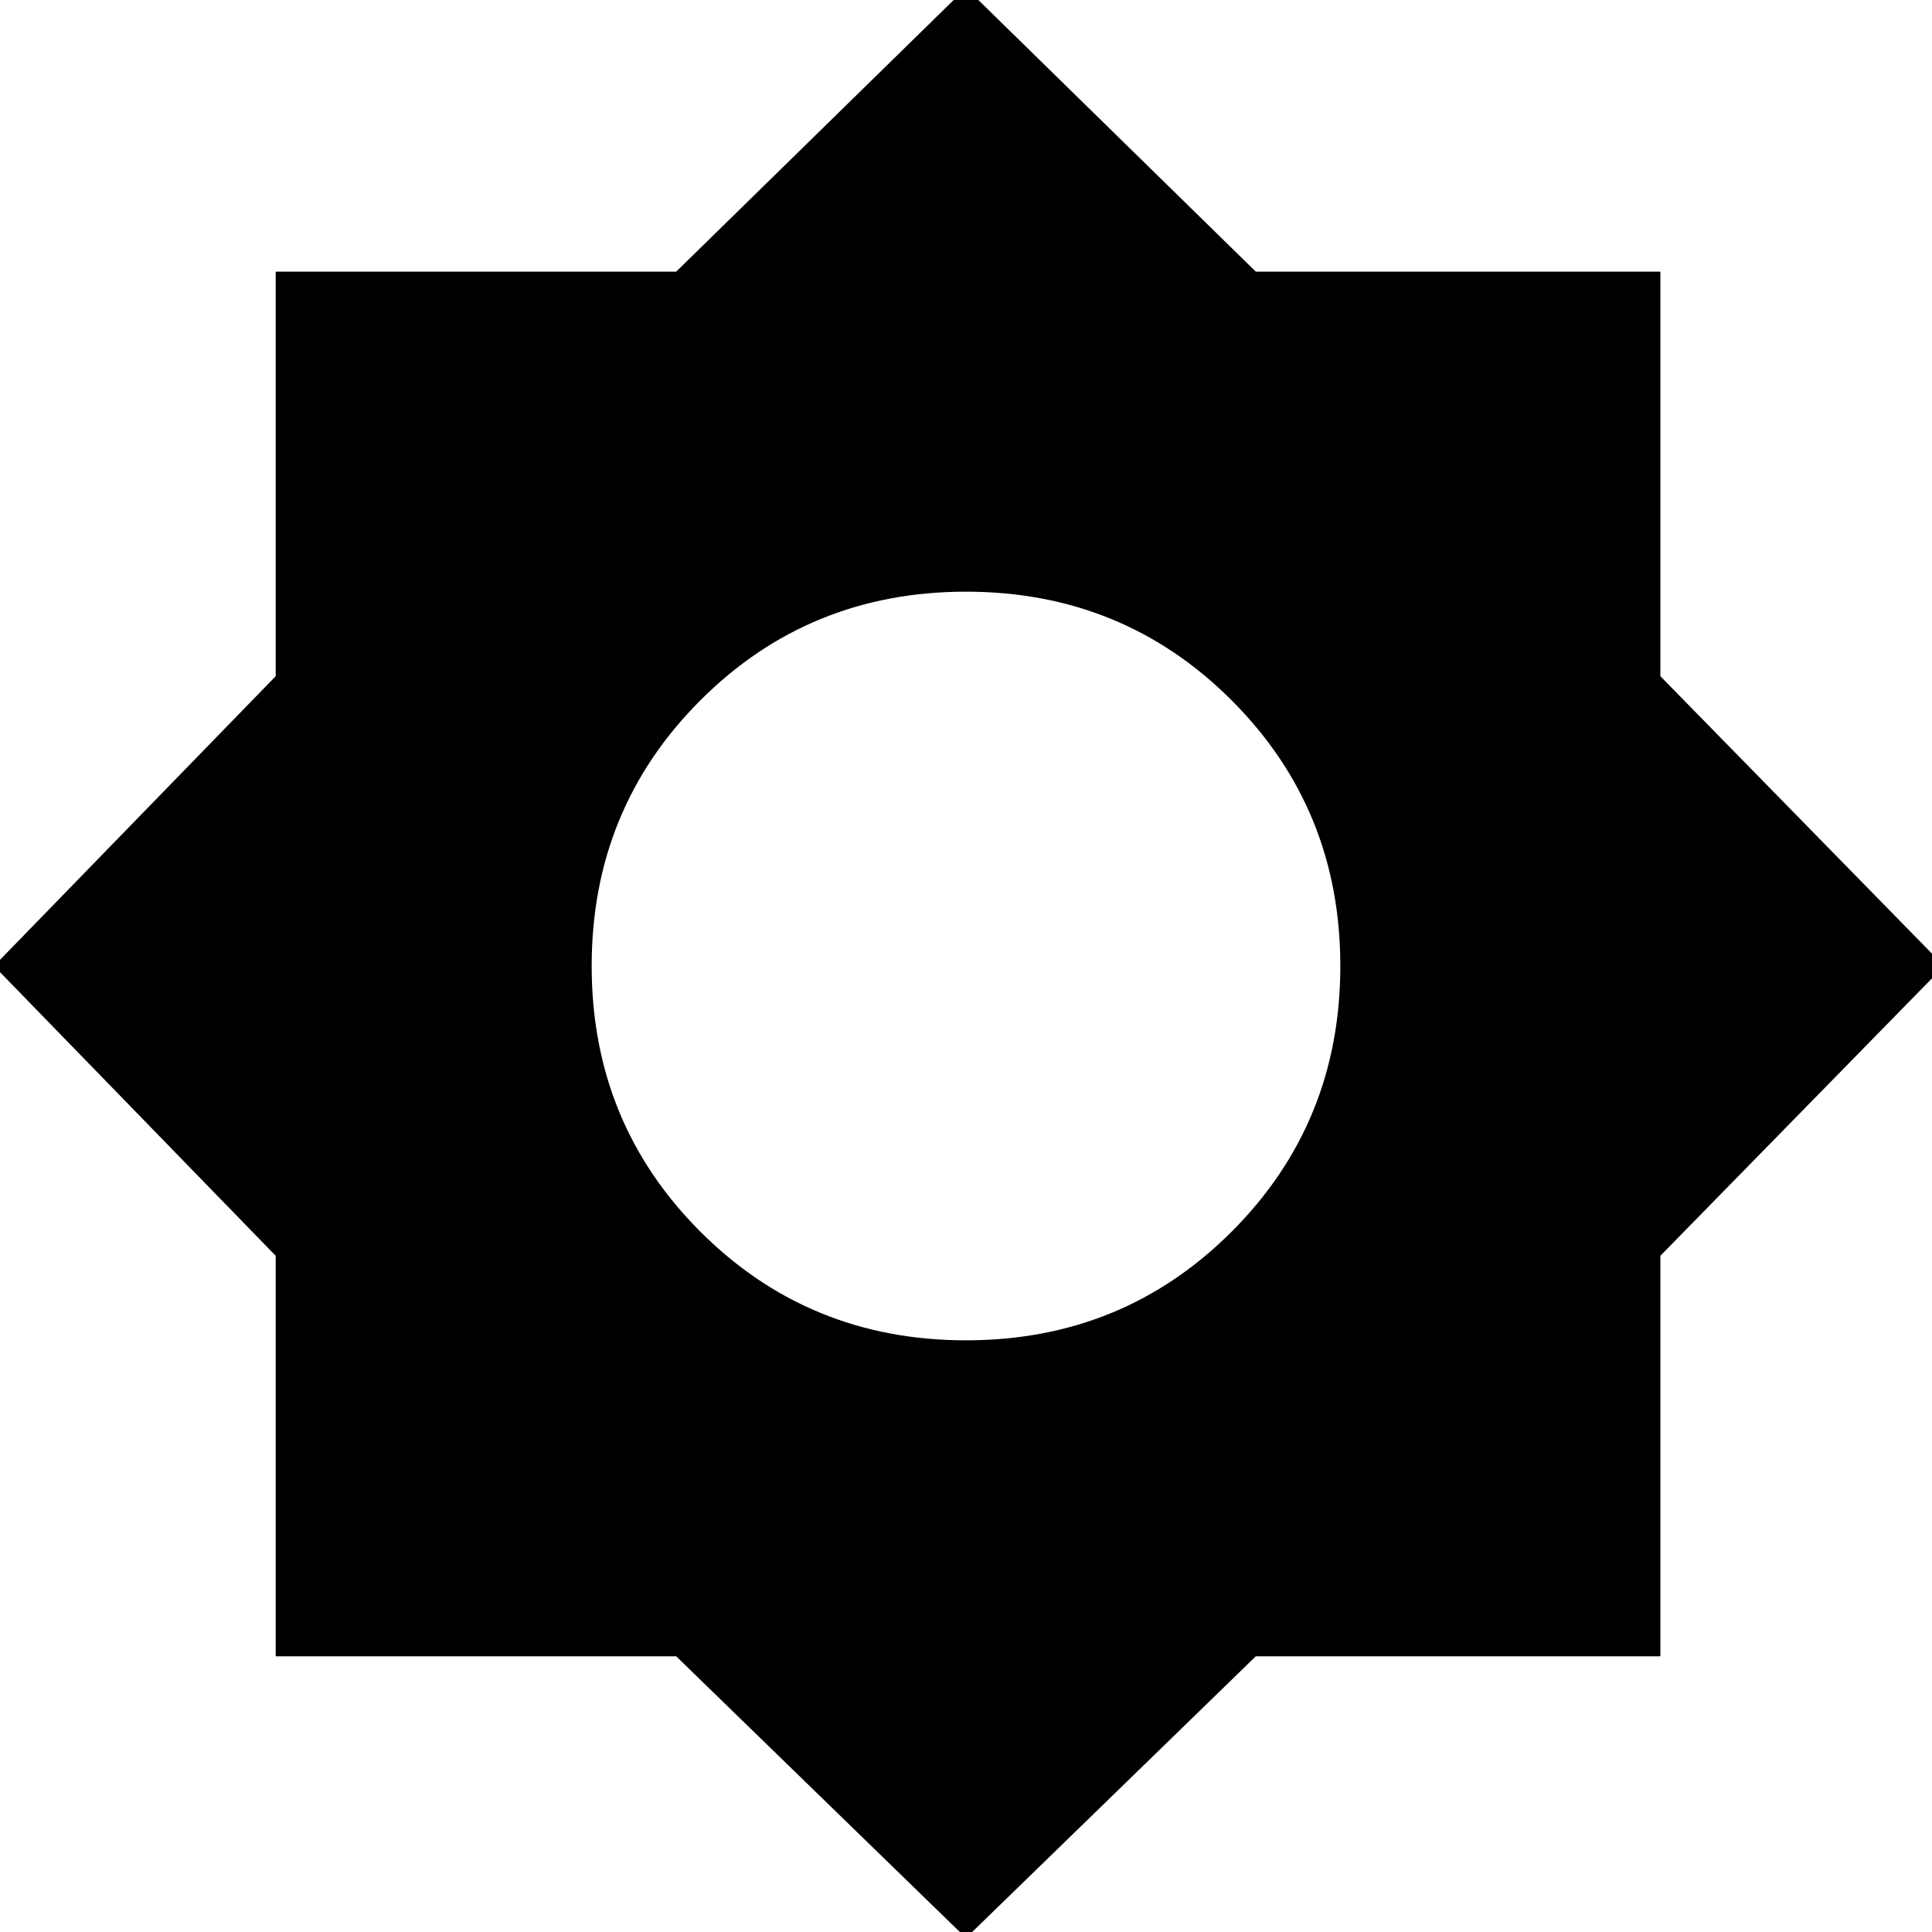 <svg xmlns="http://www.w3.org/2000/svg" height="20" width="20"><path d="M10 20.062 7 17.146H2.854V13L-0.062 10L2.854 7V2.812H7L10 -0.125L13 2.812H17.188V7L20.125 10L17.188 13V17.146H13ZM10 13.875Q11.625 13.875 12.75 12.75Q13.875 11.625 13.875 10Q13.875 8.375 12.75 7.25Q11.625 6.125 10 6.125Q8.375 6.125 7.25 7.25Q6.125 8.375 6.125 10Q6.125 11.625 7.25 12.75Q8.375 13.875 10 13.875Z"/></svg>